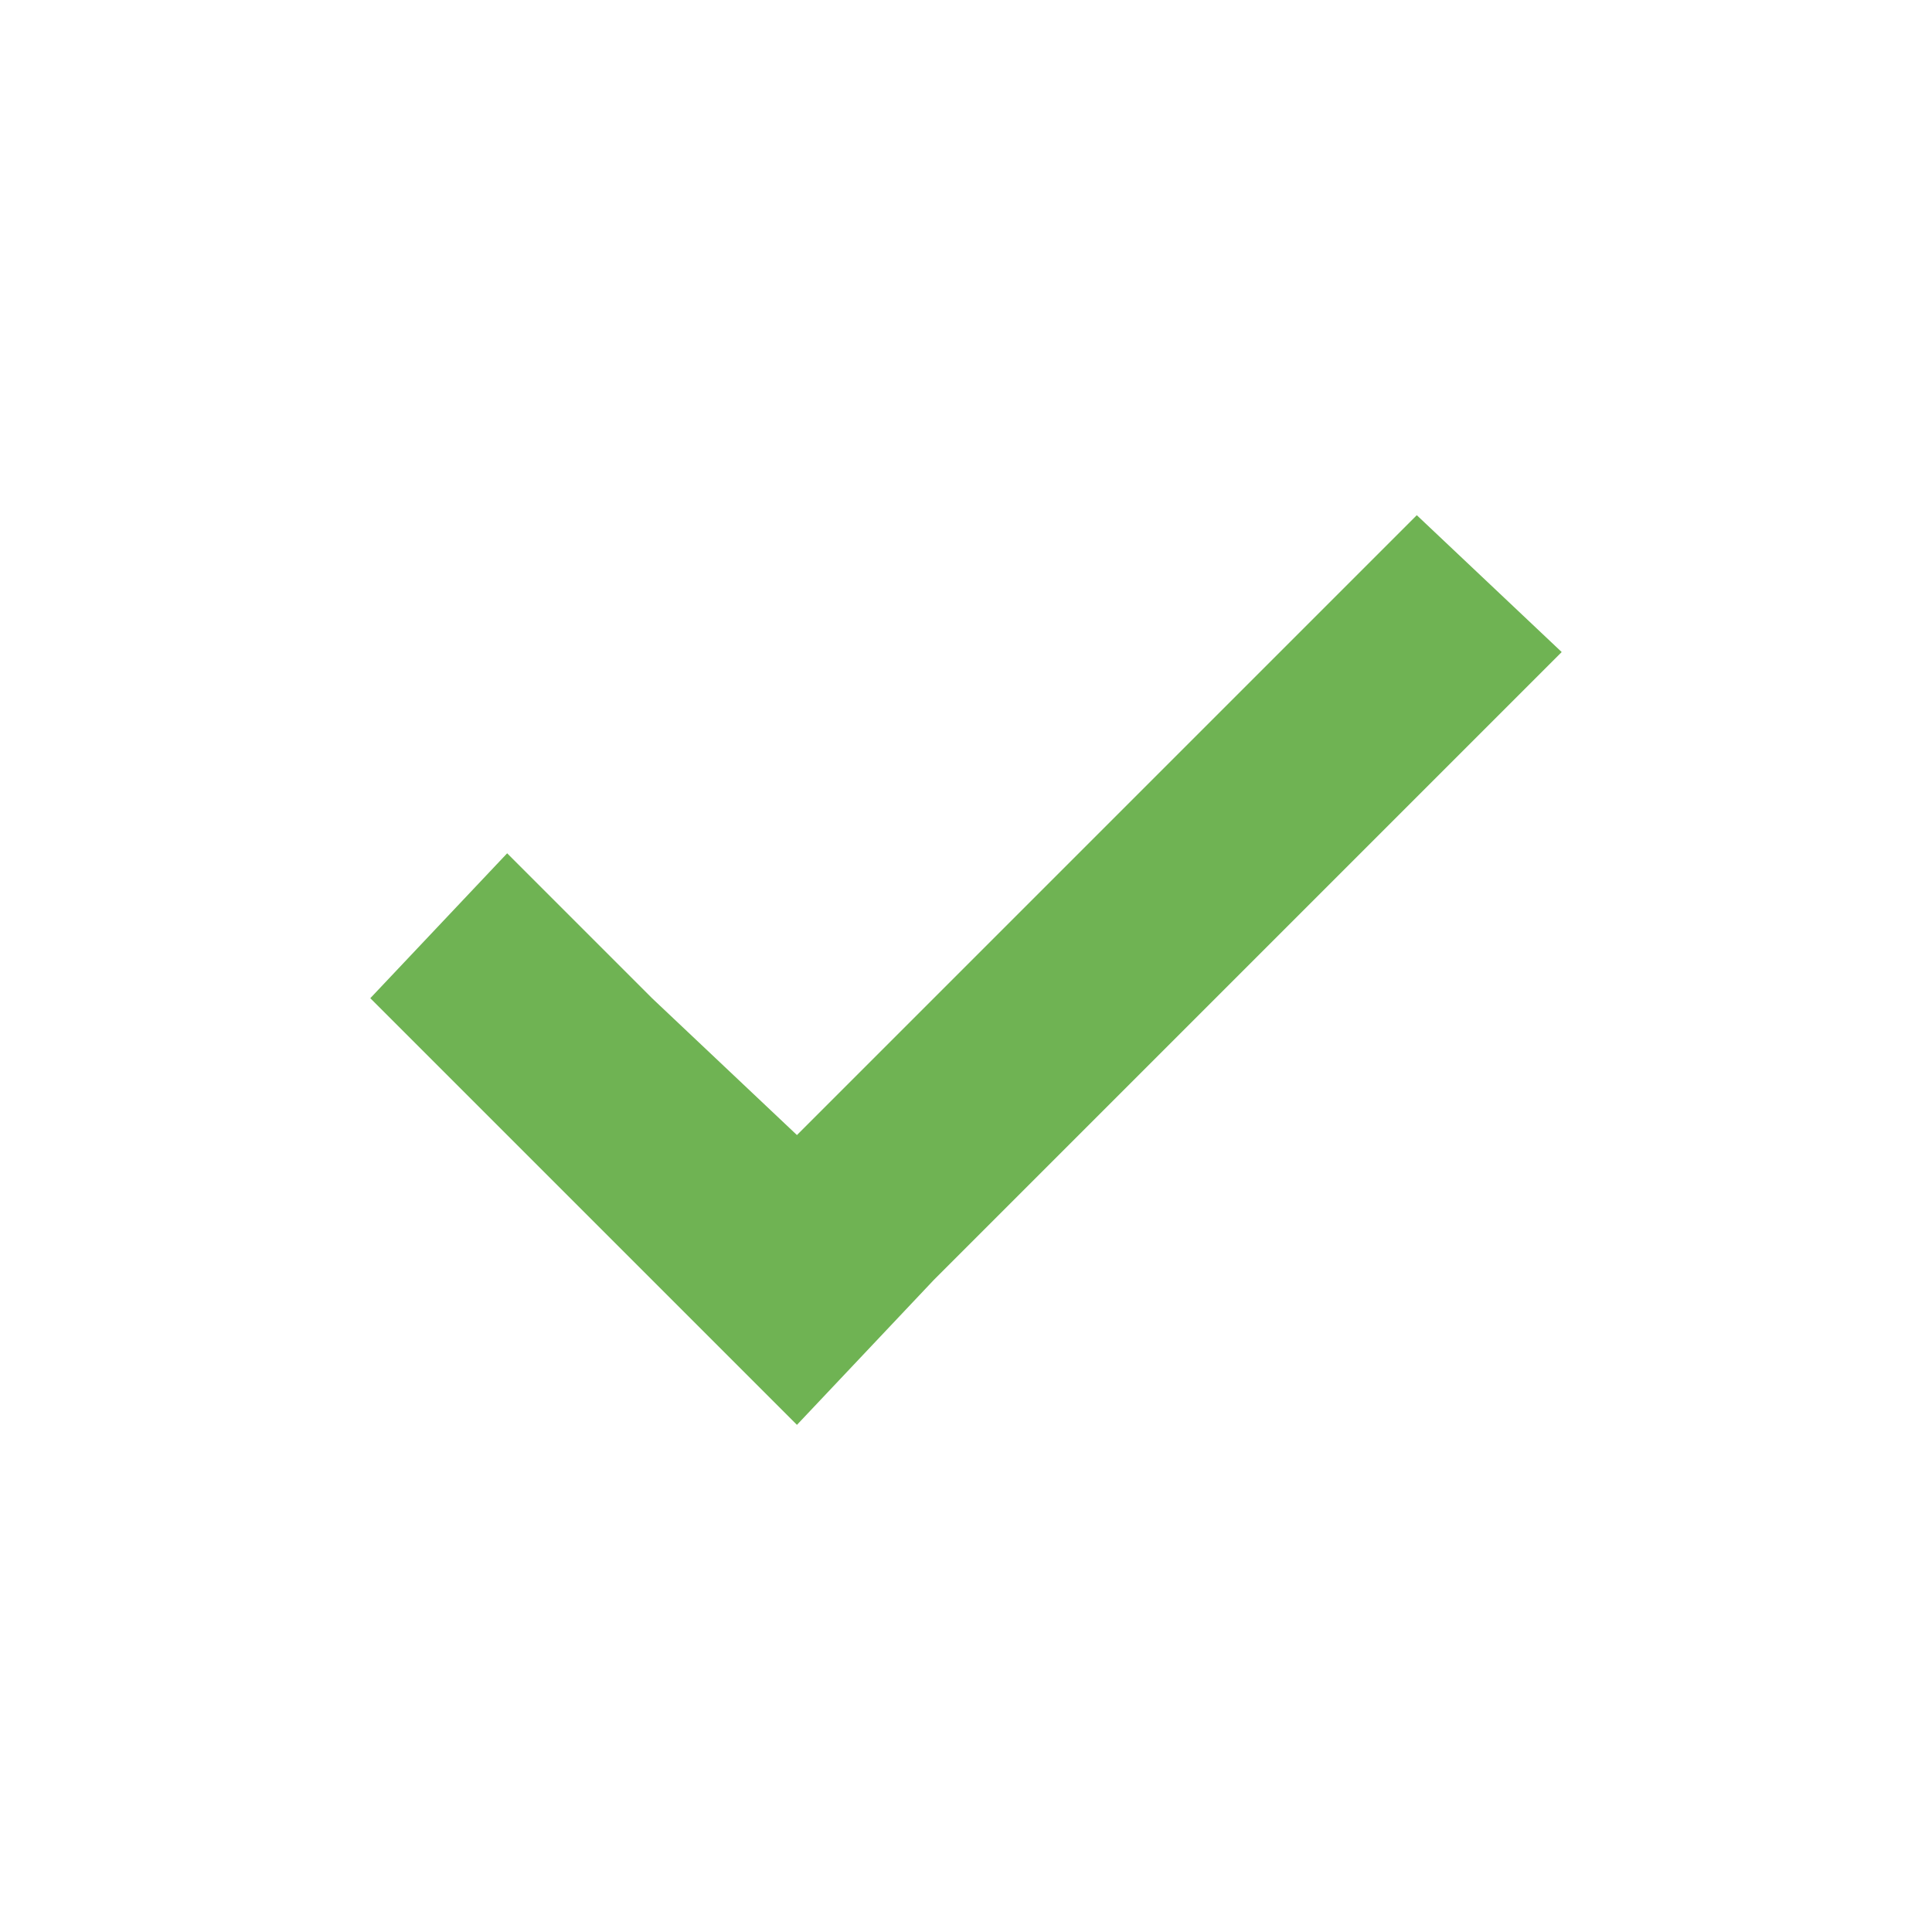 <?xml version="1.0" encoding="utf-8"?>
<!-- Generator: Adobe Illustrator 19.0.0, SVG Export Plug-In . SVG Version: 6.00 Build 0)  -->
<svg version="1.1" id="f89e98d0-969a-41ae-bf10-570c03444f53"
	 xmlns="http://www.w3.org/2000/svg" xmlns:xlink="http://www.w3.org/1999/xlink" x="0px" y="0px" viewBox="-112 114 24 24"
	 style="enable-background:new -112 114 24 24;" xml:space="preserve">
<style type="text/css">
	.st0{fill:#6FB353;}
</style>
<title>S</title>
<polygon class="st0" points="-92.6,122.1 -94.4,120.4 -102.1,128.1 -103.9,126.4 -105.7,124.6 -107.4,126.4 -105.7,128.1 
	-103.9,129.9 -102.1,131.7 -100.4,129.9 -100.4,129.9 "/>
</svg>
